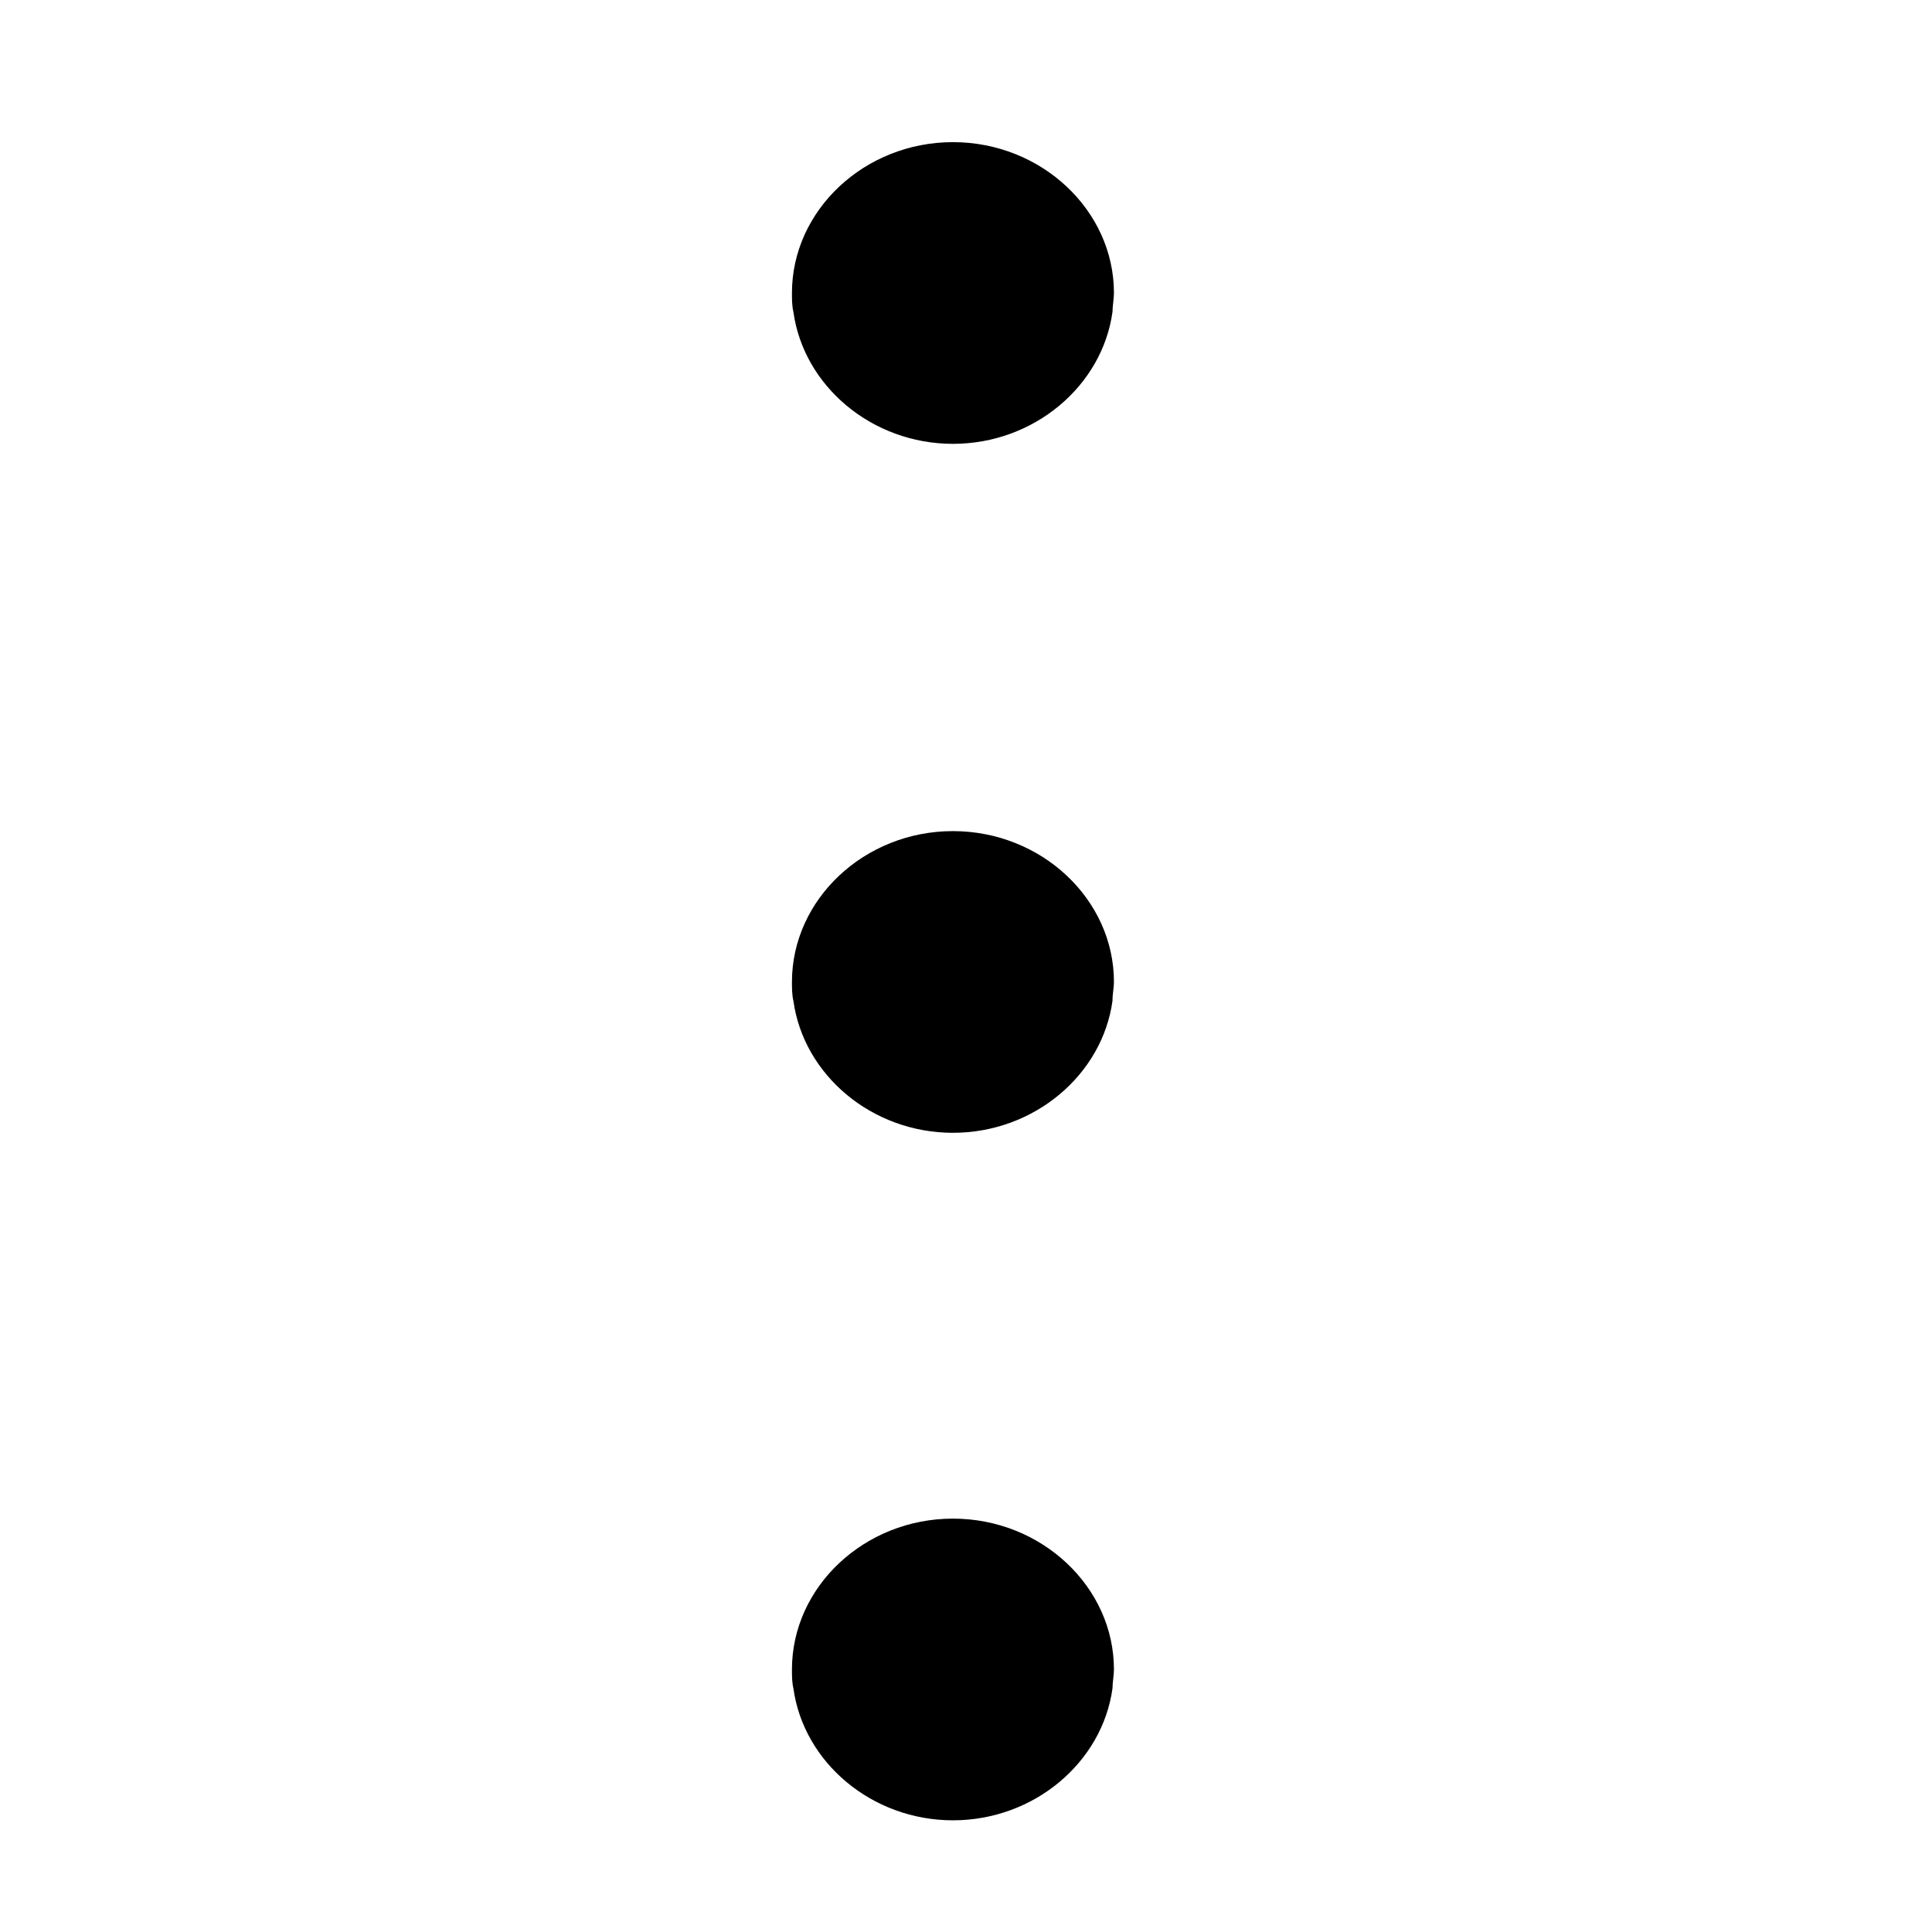 <?xml version="1.0" encoding="utf-8"?>
<!-- Generator: Adobe Illustrator 17.1.0, SVG Export Plug-In . SVG Version: 6.00 Build 0)  -->
<!DOCTYPE svg PUBLIC "-//W3C//DTD SVG 1.1//EN" "http://www.w3.org/Graphics/SVG/1.1/DTD/svg11.dtd">
<svg version="1.1" id="Layer_1" xmlns="http://www.w3.org/2000/svg" xmlns:xlink="http://www.w3.org/1999/xlink" x="0px" y="0px"
	 width="133.2px" height="133.2px" viewBox="0 0 133.2 133.2" enable-background="new 0 0 133.2 133.2" xml:space="preserve">
<path d="M76.7,21.5c-0.7,5.1-5.4,9.1-11,9.1s-10.3-4-11-9.1c-0.1-0.4-0.1-0.9-0.1-1.3c0-5.7,5-10.4,11.1-10.4
	c6.1,0,11.1,4.7,11.1,10.4C76.8,20.6,76.7,21.1,76.7,21.5L76.7,21.5z M76.7,69c-0.7,5.1-5.4,9.1-11,9.1s-10.3-4-11-9.1
	c-0.1-0.4-0.1-0.9-0.1-1.3c0-5.7,5-10.4,11.1-10.4c6.1,0,11.1,4.7,11.1,10.4C76.8,68.1,76.7,68.5,76.7,69L76.7,69z M76.7,116.4
	c-0.7,5.1-5.4,9.1-11,9.1s-10.3-4-11-9.1c-0.1-0.4-0.1-0.9-0.1-1.3c0-5.7,5-10.4,11.1-10.4c6.1,0,11.1,4.7,11.1,10.4
	C76.8,115.5,76.7,116,76.7,116.4L76.7,116.4z"/>
</svg>
